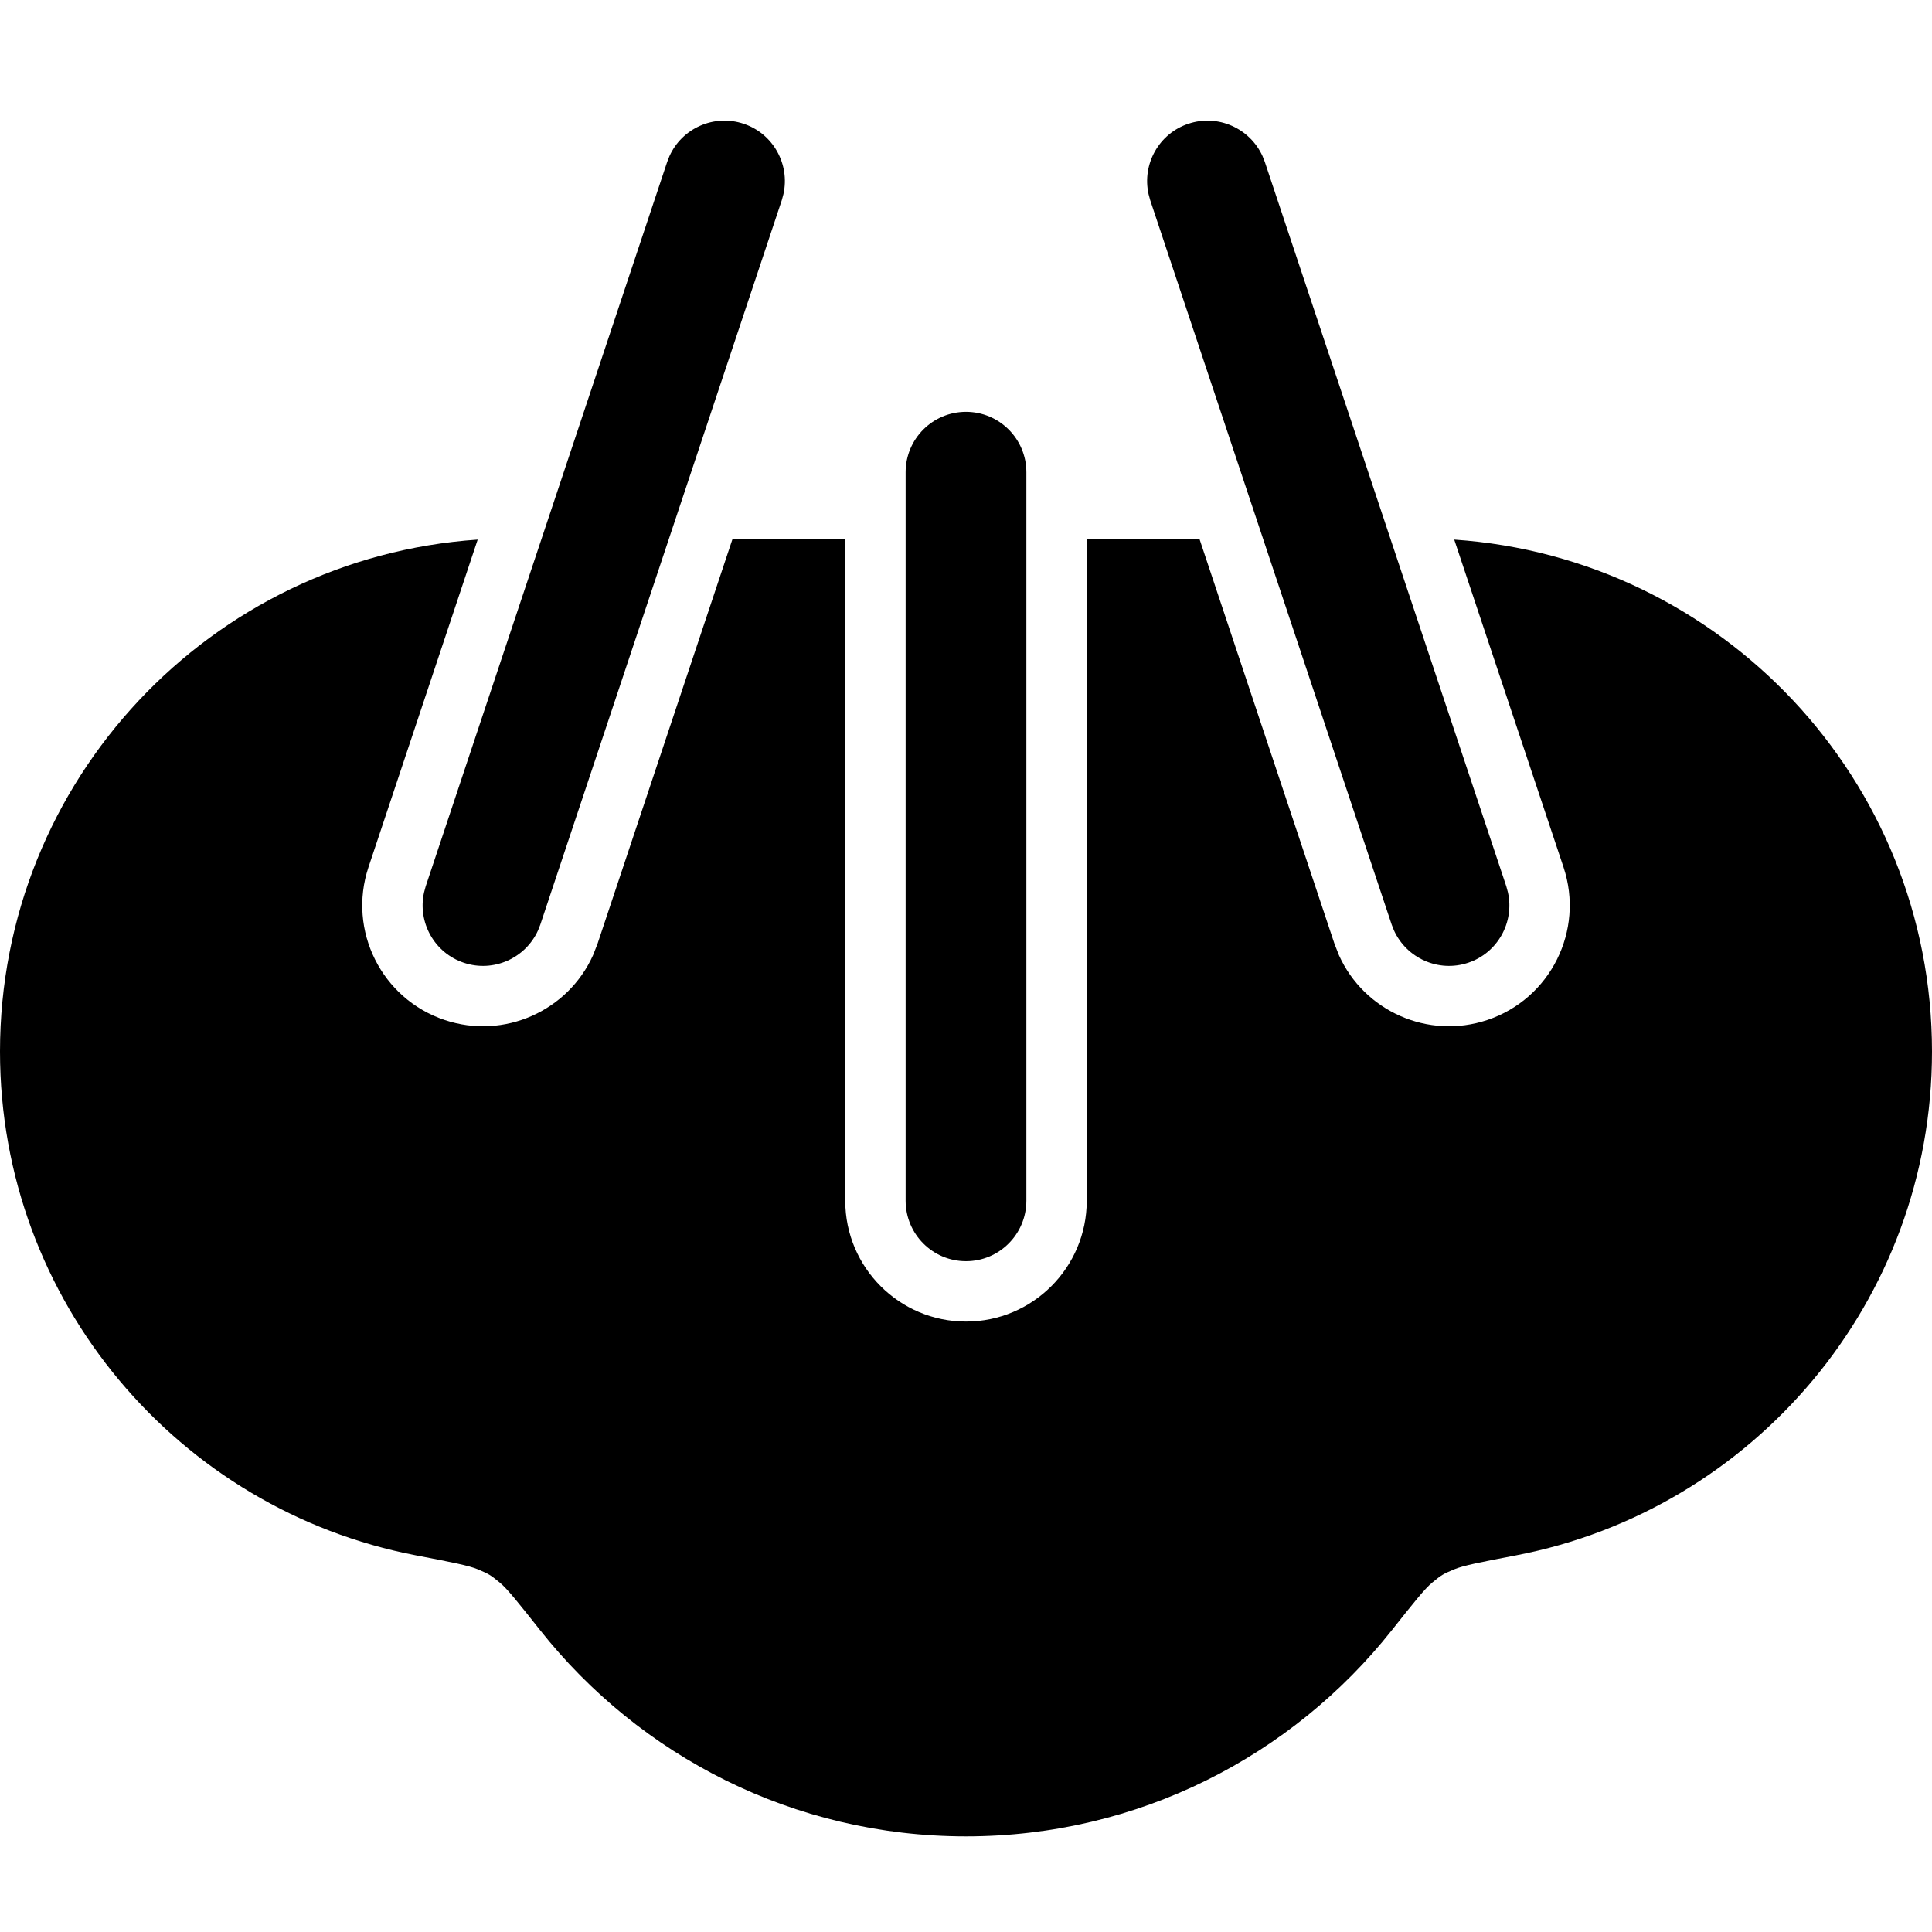 <svg width="24" height="24" viewBox="0 0 24 24" fill="none" xmlns="http://www.w3.org/2000/svg">
<path d="M10.5 14.917C10.501 15.745 11.172 16.417 12 16.417C12.828 16.417 13.499 15.745 13.5 14.917V6.7H14.902L16.577 11.723L16.633 11.866C16.945 12.559 17.738 12.917 18.475 12.671C19.26 12.409 19.684 11.56 19.423 10.774L18.065 6.703C21.381 6.929 24 9.689 24 13.062C24 16.169 21.776 18.756 18.833 19.321C18.394 19.405 18.174 19.448 18.064 19.495C17.924 19.554 17.909 19.563 17.792 19.659C17.699 19.735 17.562 19.908 17.29 20.251C16.054 21.811 14.144 22.812 12 22.812C9.856 22.812 7.946 21.811 6.71 20.251C6.438 19.908 6.301 19.735 6.208 19.659C6.091 19.563 6.075 19.554 5.937 19.495C5.826 19.448 5.606 19.405 5.167 19.321C2.224 18.756 0 16.169 0 13.062C0 9.69 2.619 6.929 5.934 6.703L4.577 10.774C4.316 11.559 4.74 12.409 5.525 12.671C6.262 12.917 7.055 12.559 7.367 11.866L7.423 11.723L9.098 6.7H10.5V14.917Z" fill="black"/>
<path d="M12 5.116C12.414 5.116 12.75 5.452 12.75 5.866V14.917C12.749 15.331 12.414 15.667 12 15.667C11.586 15.667 11.251 15.331 11.25 14.917V5.866C11.25 5.452 11.586 5.116 12 5.116Z" fill="black"/>
<path d="M8.316 1.94C8.472 1.593 8.869 1.414 9.237 1.537C9.605 1.659 9.815 2.041 9.732 2.412L9.712 2.486L6.712 11.486L6.684 11.557C6.528 11.903 6.131 12.083 5.763 11.96C5.395 11.838 5.185 11.456 5.268 11.085L5.288 11.011L8.288 2.011L8.316 1.94Z" fill="black"/>
<path d="M14.763 1.537C15.131 1.414 15.527 1.594 15.684 1.94L15.712 2.011L18.712 11.011L18.732 11.085C18.815 11.456 18.605 11.838 18.237 11.96C17.869 12.083 17.473 11.903 17.316 11.557L17.288 11.486L14.288 2.486L14.268 2.412C14.185 2.041 14.395 1.659 14.763 1.537Z" fill="black"/>
</svg>
